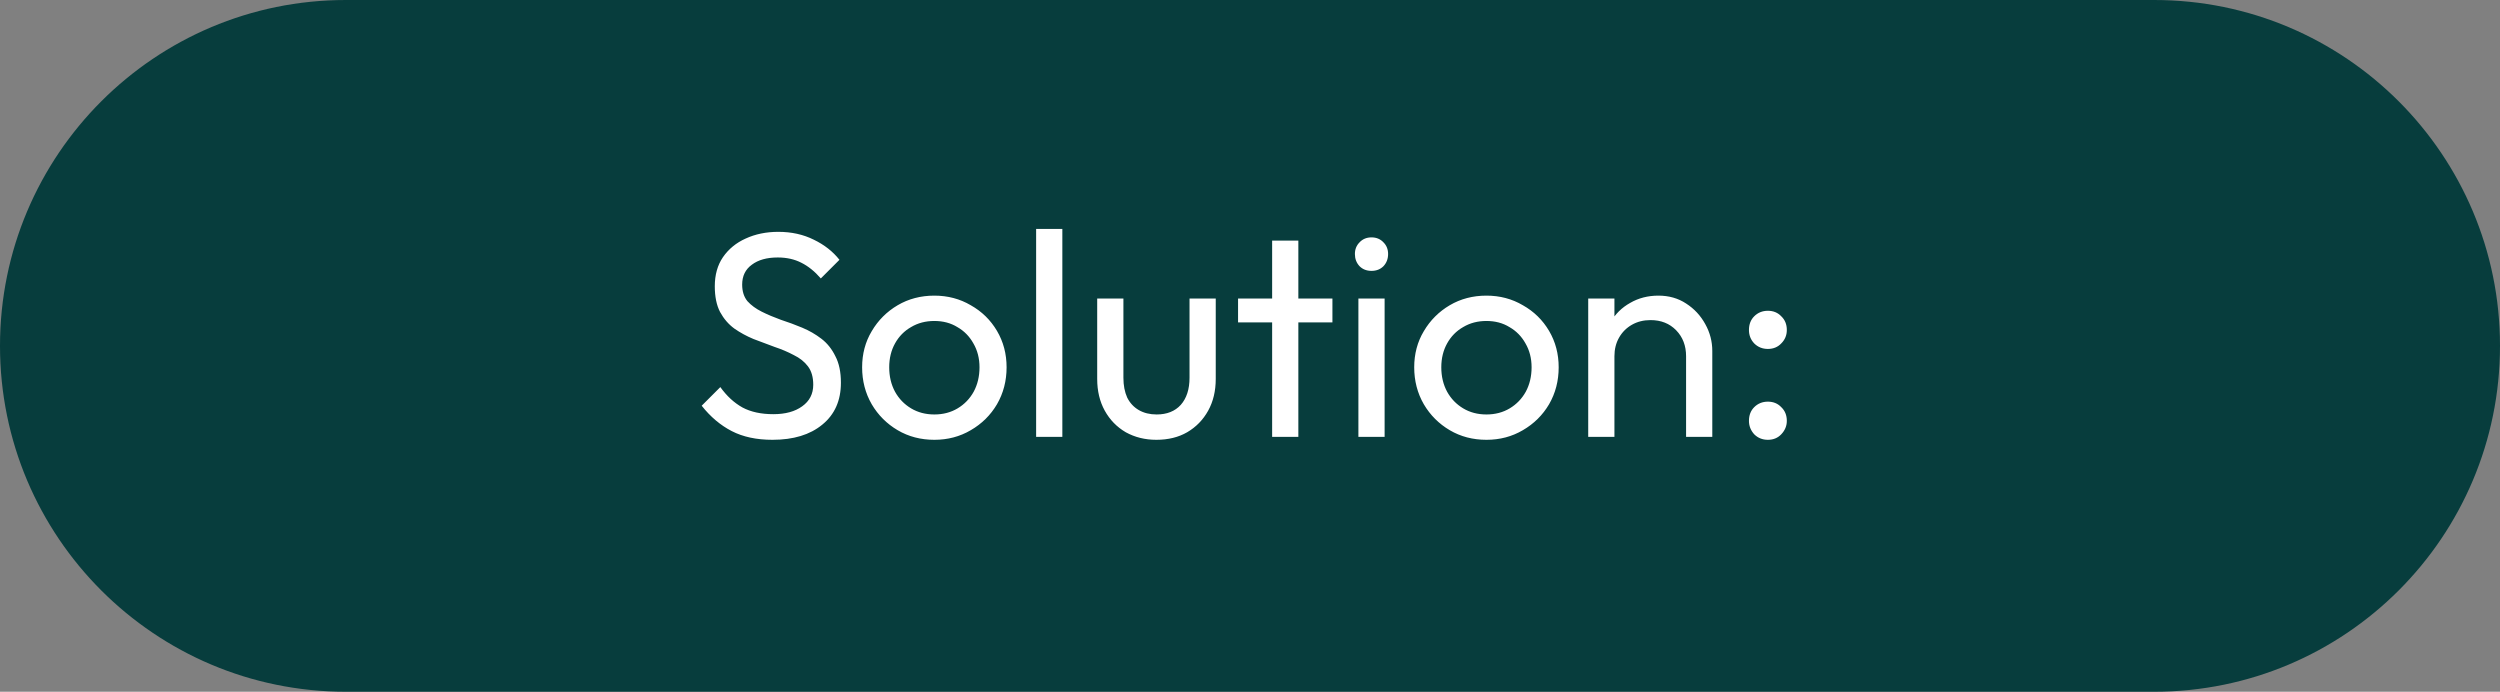 <svg width="206" height="57" viewBox="0 0 206 57" fill="none" xmlns="http://www.w3.org/2000/svg">
<rect x="0" y="0" width="206" height="57" fill="#808080" stroke="none"/>
<path d="M0 28.5C0 12.76 12.76 0 28.5 0H177.5C193.24 0 206 12.76 206 28.5V28.5C206 44.24 193.24 57 177.5 57H28.5C12.76 57 0 44.24 0 28.5V28.5Z" fill="#073D3D"/>
<path d="M63.651 36.24C62.339 36.24 61.219 36 60.291 35.52C59.363 35.04 58.539 34.344 57.819 33.432L59.355 31.896C59.883 32.632 60.491 33.192 61.179 33.576C61.867 33.944 62.715 34.128 63.723 34.128C64.715 34.128 65.507 33.912 66.099 33.48C66.707 33.048 67.011 32.456 67.011 31.704C67.011 31.08 66.867 30.576 66.579 30.192C66.291 29.808 65.899 29.496 65.403 29.256C64.923 29 64.395 28.776 63.819 28.584C63.243 28.376 62.667 28.16 62.091 27.936C61.515 27.696 60.987 27.408 60.507 27.072C60.027 26.72 59.635 26.264 59.331 25.704C59.043 25.144 58.899 24.44 58.899 23.592C58.899 22.648 59.123 21.848 59.571 21.192C60.035 20.52 60.659 20.008 61.443 19.656C62.243 19.288 63.139 19.104 64.131 19.104C65.219 19.104 66.195 19.32 67.059 19.752C67.923 20.168 68.627 20.72 69.171 21.408L67.635 22.944C67.139 22.368 66.603 21.936 66.027 21.648C65.467 21.36 64.819 21.216 64.083 21.216C63.187 21.216 62.475 21.416 61.947 21.816C61.419 22.2 61.155 22.744 61.155 23.448C61.155 24.008 61.299 24.464 61.587 24.816C61.891 25.152 62.283 25.44 62.763 25.68C63.243 25.92 63.771 26.144 64.347 26.352C64.939 26.544 65.523 26.76 66.099 27C66.675 27.24 67.203 27.544 67.683 27.912C68.163 28.28 68.547 28.76 68.835 29.352C69.139 29.928 69.291 30.656 69.291 31.536C69.291 33.008 68.779 34.16 67.755 34.992C66.747 35.824 65.379 36.24 63.651 36.24ZM76.991 36.24C75.871 36.24 74.863 35.976 73.967 35.448C73.071 34.92 72.359 34.208 71.831 33.312C71.303 32.4 71.039 31.384 71.039 30.264C71.039 29.16 71.303 28.168 71.831 27.288C72.359 26.392 73.071 25.68 73.967 25.152C74.863 24.624 75.871 24.36 76.991 24.36C78.095 24.36 79.095 24.624 79.991 25.152C80.903 25.664 81.623 26.368 82.151 27.264C82.679 28.16 82.943 29.16 82.943 30.264C82.943 31.384 82.679 32.4 82.151 33.312C81.623 34.208 80.903 34.92 79.991 35.448C79.095 35.976 78.095 36.24 76.991 36.24ZM76.991 34.152C77.711 34.152 78.351 33.984 78.911 33.648C79.471 33.312 79.911 32.856 80.231 32.28C80.551 31.688 80.711 31.016 80.711 30.264C80.711 29.528 80.543 28.872 80.207 28.296C79.887 27.72 79.447 27.272 78.887 26.952C78.343 26.616 77.711 26.448 76.991 26.448C76.271 26.448 75.631 26.616 75.071 26.952C74.511 27.272 74.071 27.72 73.751 28.296C73.431 28.872 73.271 29.528 73.271 30.264C73.271 31.016 73.431 31.688 73.751 32.28C74.071 32.856 74.511 33.312 75.071 33.648C75.631 33.984 76.271 34.152 76.991 34.152ZM85.377 36V18.864H87.537V36H85.377ZM95.281 36.24C94.353 36.24 93.513 36.032 92.761 35.616C92.025 35.184 91.449 34.592 91.033 33.84C90.617 33.088 90.409 32.216 90.409 31.224V24.6H92.569V31.128C92.569 31.752 92.673 32.296 92.881 32.76C93.105 33.208 93.425 33.552 93.841 33.792C94.257 34.032 94.745 34.152 95.305 34.152C96.153 34.152 96.817 33.888 97.297 33.36C97.777 32.816 98.017 32.072 98.017 31.128V24.6H100.177V31.224C100.177 32.216 99.969 33.088 99.553 33.84C99.137 34.592 98.561 35.184 97.825 35.616C97.105 36.032 96.257 36.24 95.281 36.24ZM104.824 36V19.824H106.984V36H104.824ZM102.016 26.568V24.6H109.792V26.568H102.016ZM111.932 36V24.6H114.092V36H111.932ZM113.012 22.32C112.612 22.32 112.284 22.192 112.028 21.936C111.772 21.664 111.644 21.328 111.644 20.928C111.644 20.544 111.772 20.224 112.028 19.968C112.284 19.696 112.612 19.56 113.012 19.56C113.412 19.56 113.74 19.696 113.996 19.968C114.252 20.224 114.38 20.544 114.38 20.928C114.38 21.328 114.252 21.664 113.996 21.936C113.74 22.192 113.412 22.32 113.012 22.32ZM122.483 36.24C121.363 36.24 120.355 35.976 119.459 35.448C118.563 34.92 117.851 34.208 117.323 33.312C116.795 32.4 116.531 31.384 116.531 30.264C116.531 29.16 116.795 28.168 117.323 27.288C117.851 26.392 118.563 25.68 119.459 25.152C120.355 24.624 121.363 24.36 122.483 24.36C123.587 24.36 124.587 24.624 125.483 25.152C126.395 25.664 127.115 26.368 127.643 27.264C128.171 28.16 128.435 29.16 128.435 30.264C128.435 31.384 128.171 32.4 127.643 33.312C127.115 34.208 126.395 34.92 125.483 35.448C124.587 35.976 123.587 36.24 122.483 36.24ZM122.483 34.152C123.203 34.152 123.843 33.984 124.403 33.648C124.963 33.312 125.403 32.856 125.723 32.28C126.043 31.688 126.203 31.016 126.203 30.264C126.203 29.528 126.035 28.872 125.699 28.296C125.379 27.72 124.939 27.272 124.379 26.952C123.835 26.616 123.203 26.448 122.483 26.448C121.763 26.448 121.123 26.616 120.563 26.952C120.003 27.272 119.563 27.72 119.243 28.296C118.923 28.872 118.763 29.528 118.763 30.264C118.763 31.016 118.923 31.688 119.243 32.28C119.563 32.856 120.003 33.312 120.563 33.648C121.123 33.984 121.763 34.152 122.483 34.152ZM138.933 36V29.352C138.933 28.488 138.661 27.776 138.117 27.216C137.573 26.656 136.869 26.376 136.005 26.376C135.429 26.376 134.917 26.504 134.469 26.76C134.021 27.016 133.669 27.368 133.413 27.816C133.157 28.264 133.029 28.776 133.029 29.352L132.141 28.848C132.141 27.984 132.333 27.216 132.717 26.544C133.101 25.872 133.637 25.344 134.325 24.96C135.013 24.56 135.789 24.36 136.653 24.36C137.517 24.36 138.277 24.576 138.933 25.008C139.605 25.44 140.133 26.008 140.517 26.712C140.901 27.4 141.093 28.136 141.093 28.92V36H138.933ZM130.869 36V24.6H133.029V36H130.869ZM145.674 36.24C145.226 36.24 144.85 36.088 144.546 35.784C144.258 35.464 144.114 35.096 144.114 34.68C144.114 34.216 144.258 33.84 144.546 33.552C144.85 33.248 145.226 33.096 145.674 33.096C146.122 33.096 146.49 33.248 146.778 33.552C147.082 33.84 147.234 34.216 147.234 34.68C147.234 35.096 147.082 35.464 146.778 35.784C146.49 36.088 146.122 36.24 145.674 36.24ZM145.674 28.752C145.226 28.752 144.85 28.6 144.546 28.296C144.258 27.992 144.114 27.624 144.114 27.192C144.114 26.728 144.258 26.352 144.546 26.064C144.85 25.76 145.226 25.608 145.674 25.608C146.122 25.608 146.49 25.76 146.778 26.064C147.082 26.352 147.234 26.728 147.234 27.192C147.234 27.624 147.082 27.992 146.778 28.296C146.49 28.6 146.122 28.752 145.674 28.752Z" fill="white"/>
</svg>
